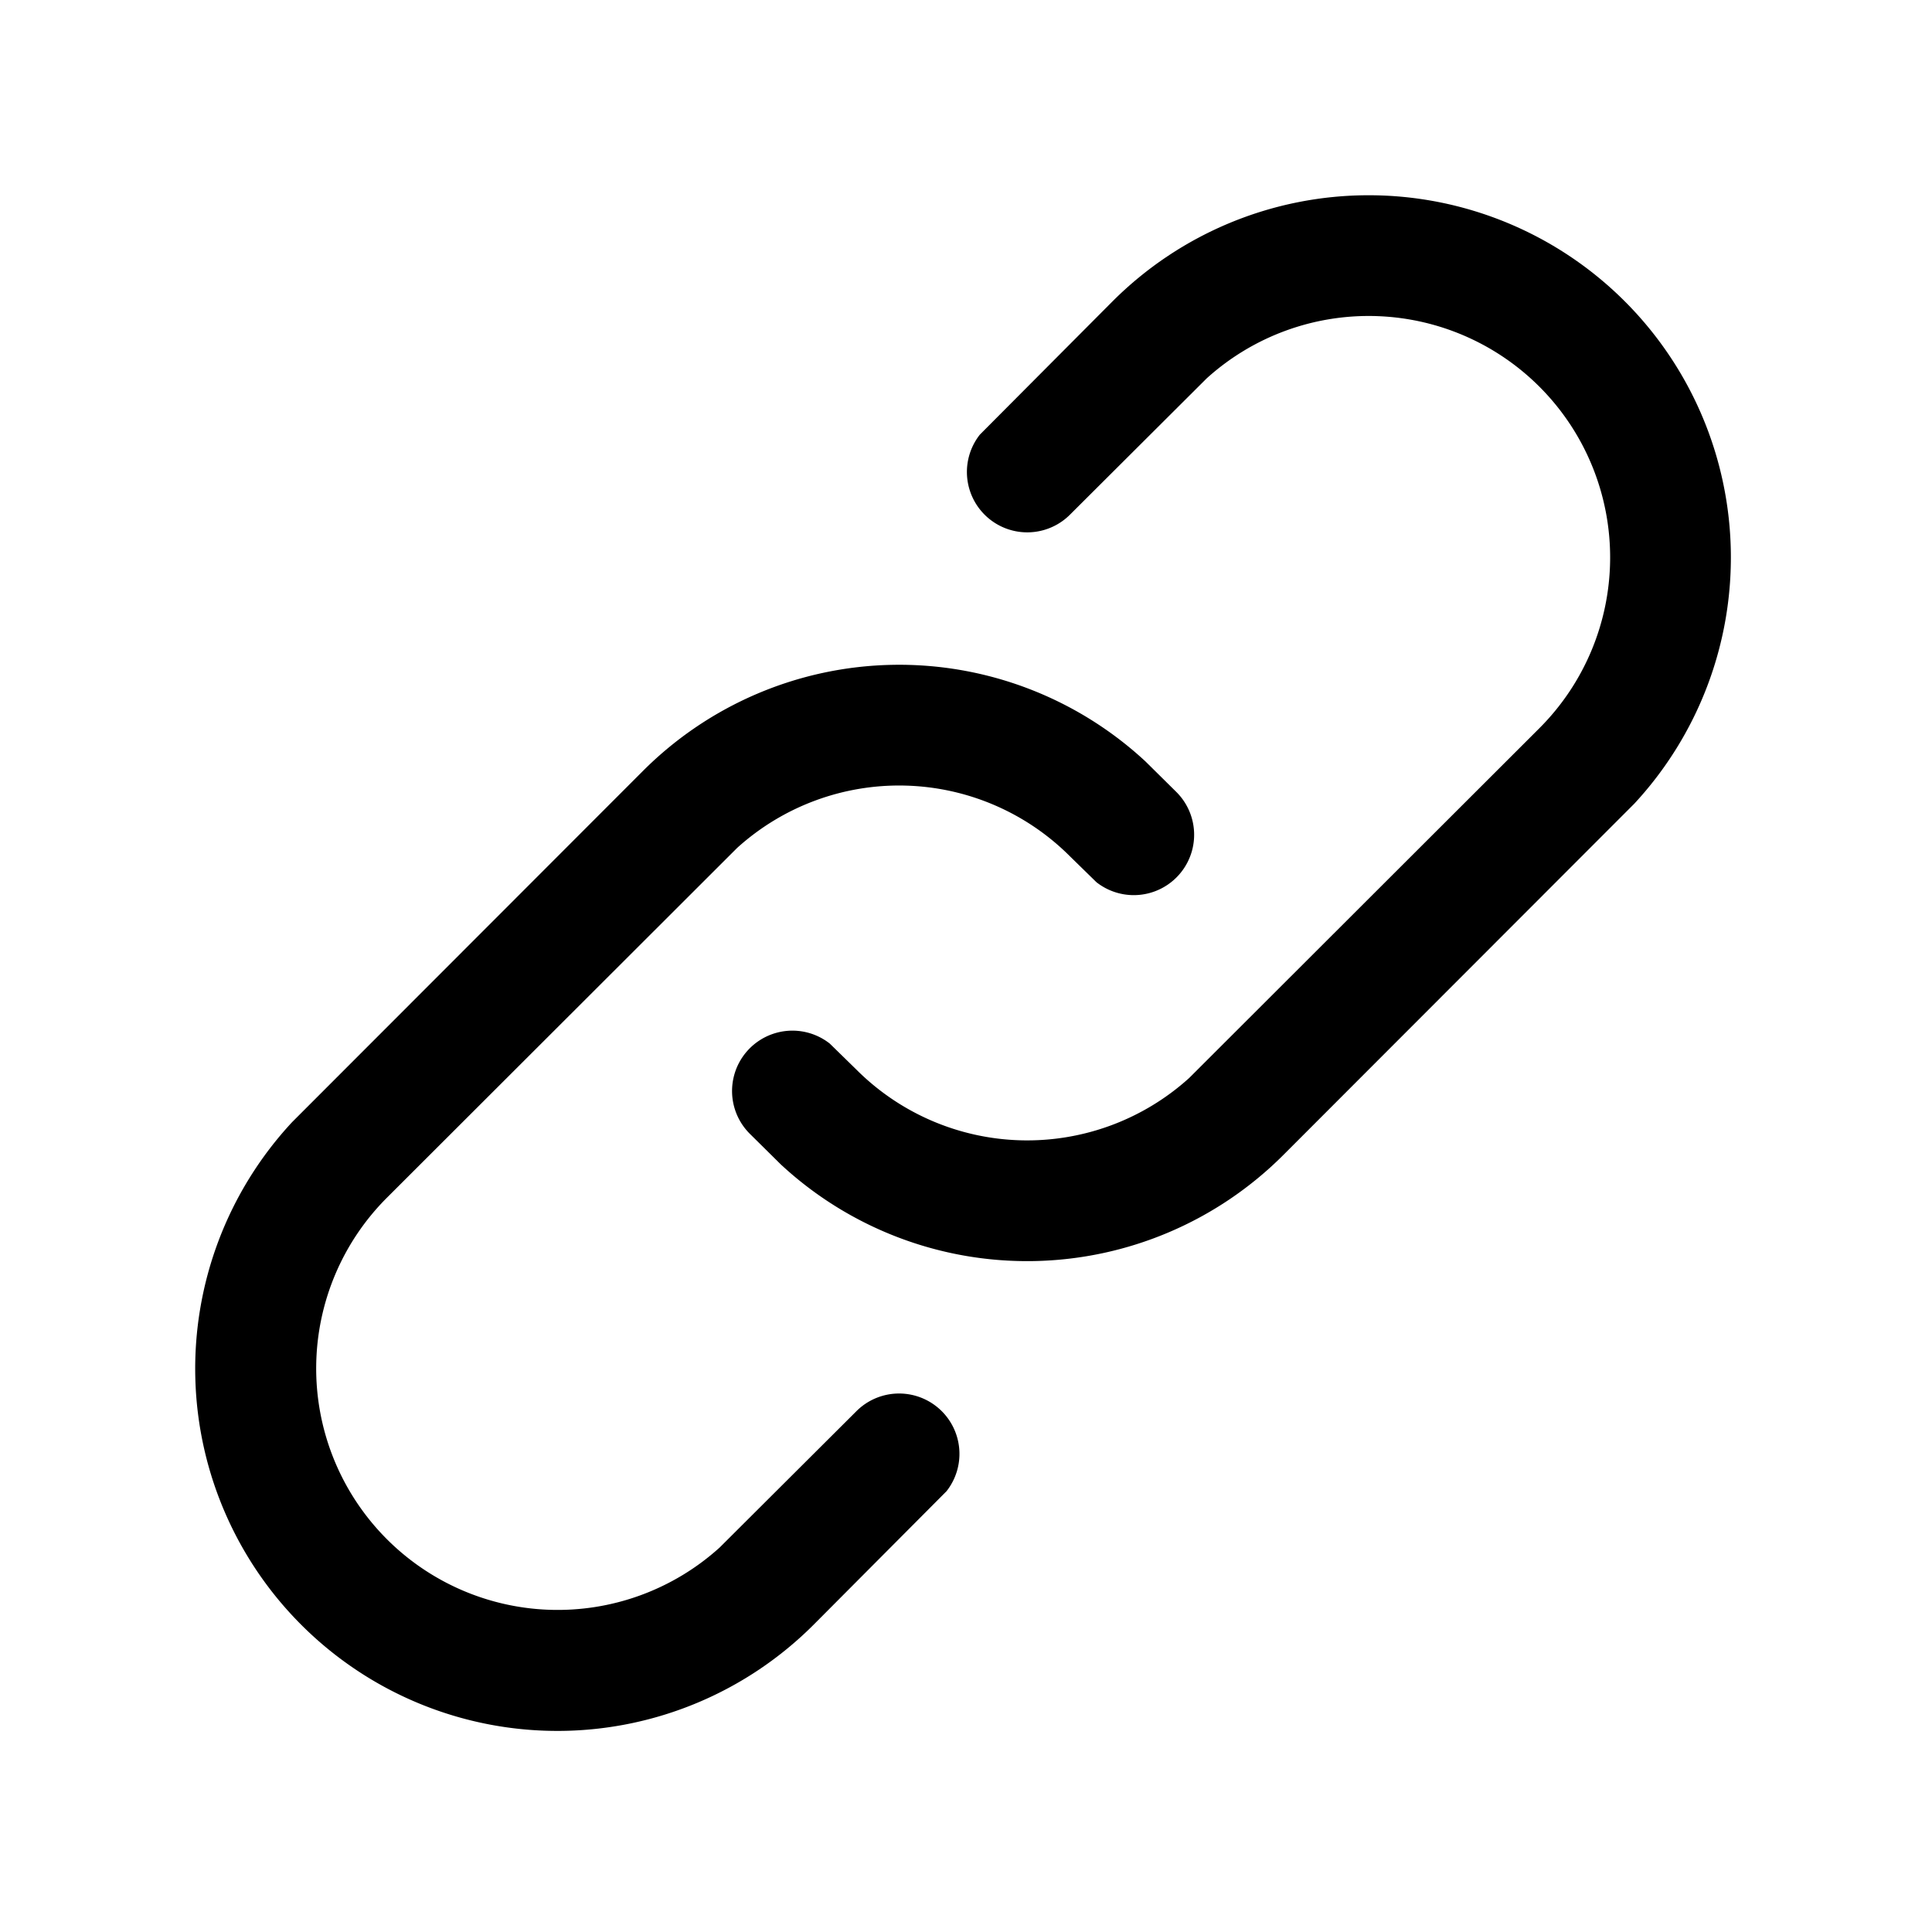 <svg id="icon" height="32" viewBox="0 0 32 32" width="32" xmlns="http://www.w3.org/2000/svg"><path d="m16.451 11.453a1 1 0 0 1 .117 1.993l-.615.007a4 4 0 0 0 -3.995 3.8l-.005 8.2a4 4 0 0 0 7.995.2l.005-3.2a1 1 0 0 1 1.993-.117l.007 3.117a6 6 0 0 1 -11.996.225l-.004-8.225a6 6 0 0 1 5.775-5.996zm-.498-11a6 6 0 0 1 5.996 5.775l.004 8.225a6 6 0 0 1 -5.775 5.996l-.727.004a1 1 0 0 1 -.116-1.993l.618-.007a4 4 0 0 0 3.995-3.8l.005-8.2a4 4 0 0 0 -7.995-.2l-.005 3.2a1 1 0 0 1 -1.993.116l-.007-3.116a6 6 0 0 1 6-6z" fill="currentColor" fill-rule="evenodd" transform="matrix(.707 .707 -.707 .707 15.953 -6.608)"/></svg>
